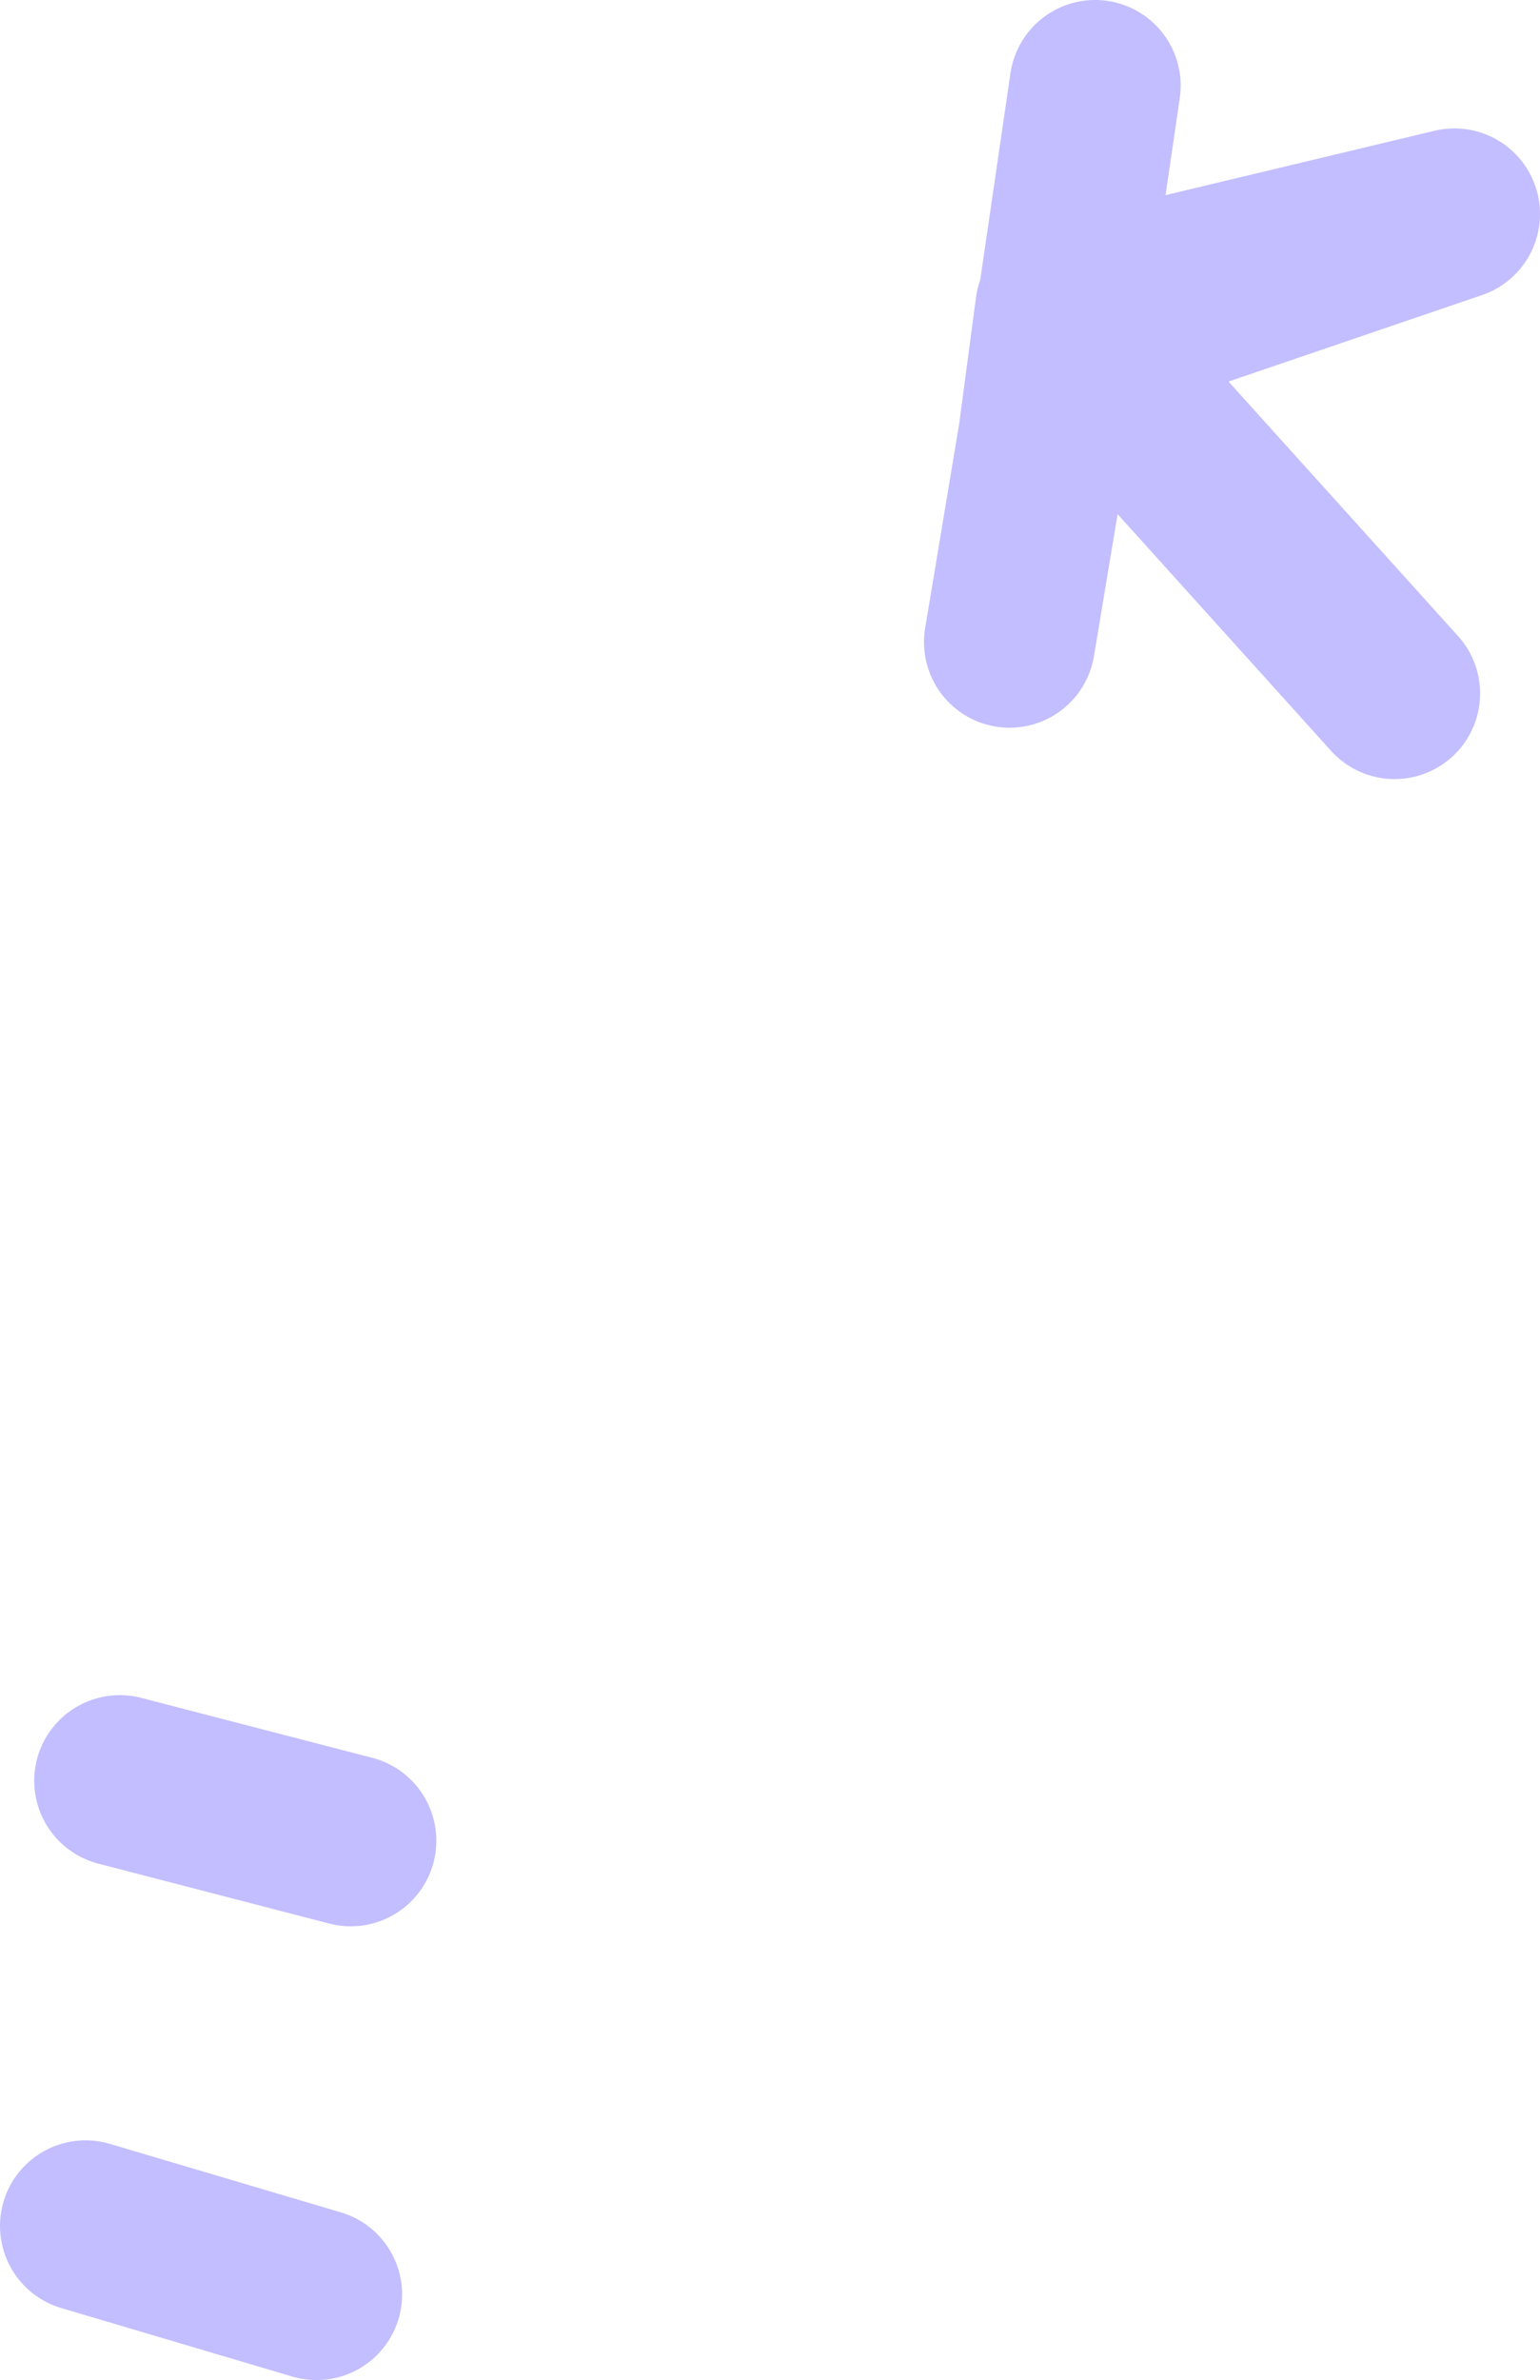 <?xml version="1.0" encoding="UTF-8" standalone="no"?>
<svg xmlns:ffdec="https://www.free-decompiler.com/flash" xmlns:xlink="http://www.w3.org/1999/xlink" ffdec:objectType="shape" height="13.9px" width="9.0px" xmlns="http://www.w3.org/2000/svg">
  <g transform="matrix(1.0, 0.0, 0.0, 1.0, 3.2, 0.55)">
    <path d="M2.7 3.2 L2.9 2.0 3.2 -0.05 M2.9 2.0 L3.0 1.25 5.3 0.7 3.1 1.45 4.95 3.5" fill="none" stroke="#c2beff" stroke-linecap="round" stroke-linejoin="round" stroke-width="1.0"/>
    <path d="M-1.15 10.2 L-2.5 9.85" fill="none" stroke="#c2beff" stroke-linecap="round" stroke-linejoin="round" stroke-width="1.0"/>
    <path d="M-1.35 12.85 L-2.7 12.45" fill="none" stroke="#c2beff" stroke-linecap="round" stroke-linejoin="round" stroke-width="1.0"/>
  </g>
</svg>
